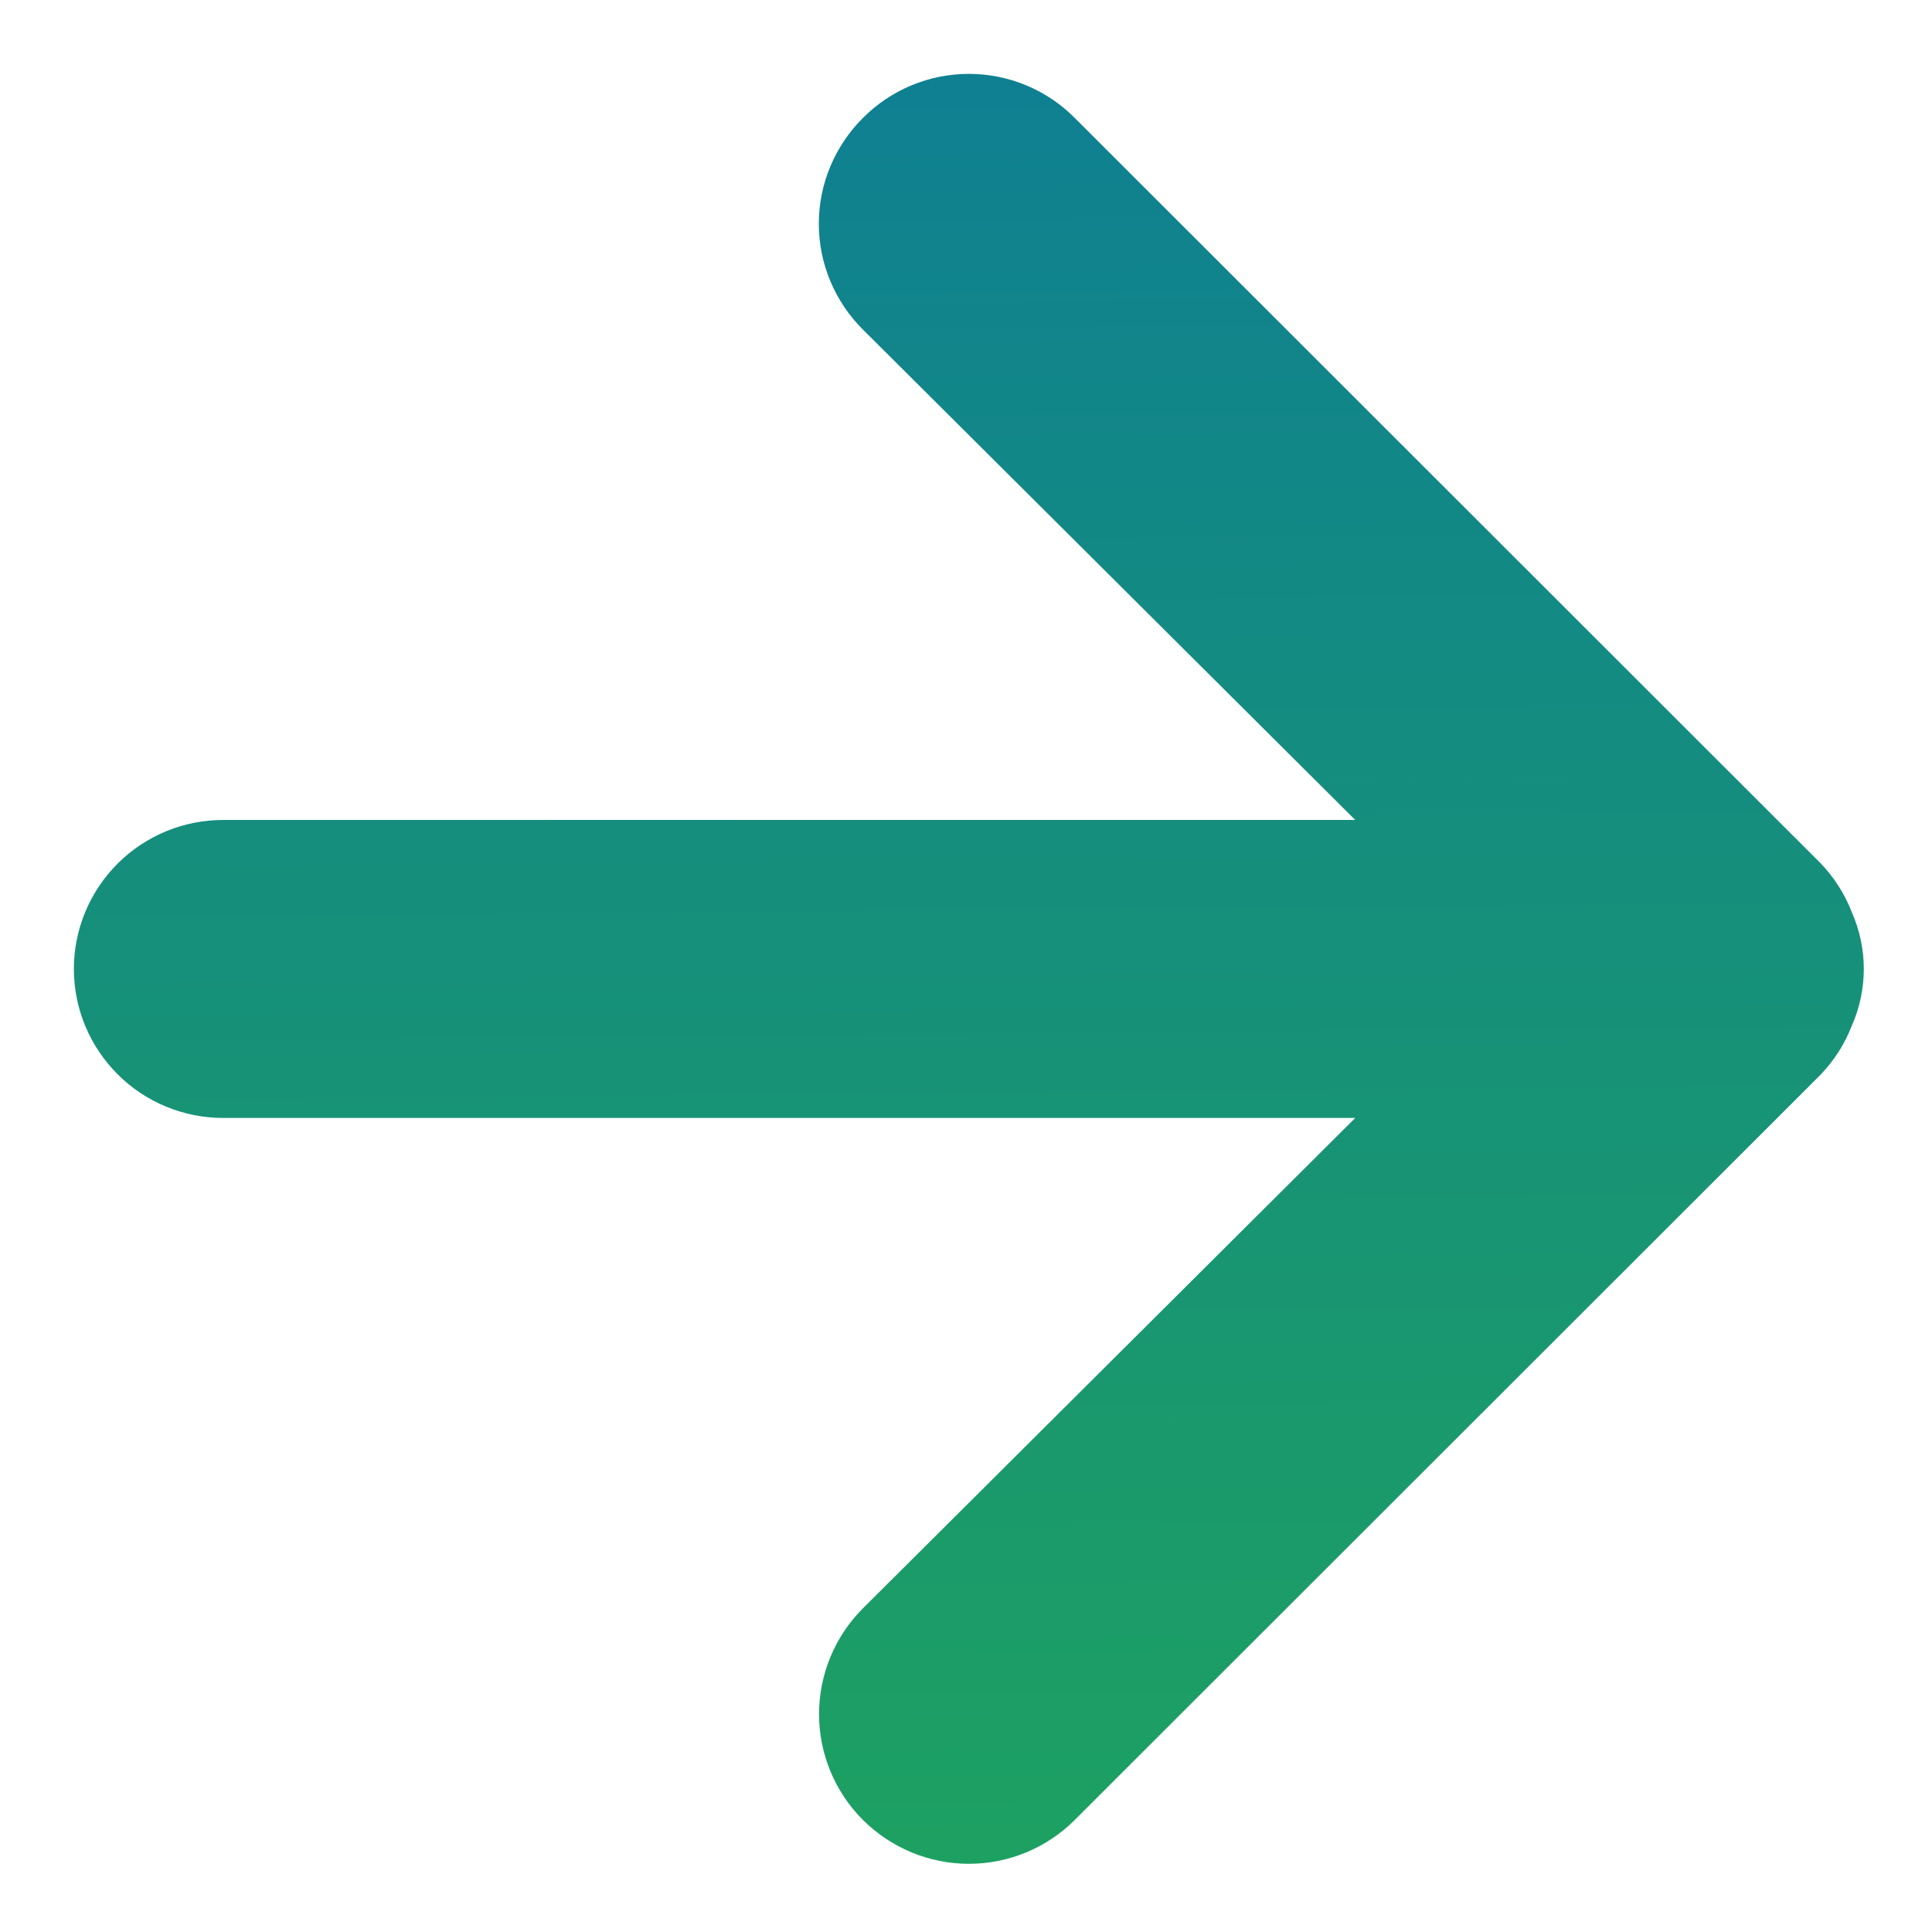 <svg width="17" height="17" viewBox="0 0 17 17" fill="none" xmlns="http://www.w3.org/2000/svg">
<path d="M7.593 1.038C7.47 1.16 7.373 1.305 7.306 1.465C7.239 1.624 7.205 1.796 7.205 1.969C7.205 2.142 7.239 2.313 7.306 2.473C7.373 2.633 7.47 2.778 7.593 2.9L11.925 7.215L1.963 7.215C1.615 7.215 1.281 7.353 1.035 7.599C0.789 7.845 0.65 8.178 0.65 8.526C0.65 8.874 0.789 9.207 1.035 9.453C1.281 9.699 1.615 9.837 1.963 9.837L11.925 9.837L7.593 14.152C7.346 14.399 7.207 14.734 7.207 15.083C7.207 15.432 7.346 15.767 7.593 16.014C7.841 16.261 8.176 16.4 8.525 16.4C8.875 16.4 9.21 16.261 9.457 16.014L16.019 9.457C16.139 9.332 16.233 9.185 16.295 9.024C16.364 8.867 16.4 8.698 16.4 8.526C16.4 8.354 16.364 8.185 16.295 8.028C16.233 7.867 16.139 7.72 16.019 7.595L9.457 1.038C9.335 0.915 9.19 0.817 9.03 0.751C8.87 0.684 8.698 0.65 8.525 0.65C8.352 0.65 8.18 0.684 8.02 0.751C7.861 0.817 7.715 0.915 7.593 1.038Z" fill="url(#paint0_linear)"/>
<defs>
<linearGradient id="paint0_linear" x1="35.321" y1="23.573" x2="35.01" y2="-13.455" gradientUnits="userSpaceOnUse">
<stop stop-color="#24B04B"/>
<stop offset="1" stop-color="#0263BC"/>
</linearGradient>
</defs>
</svg>
